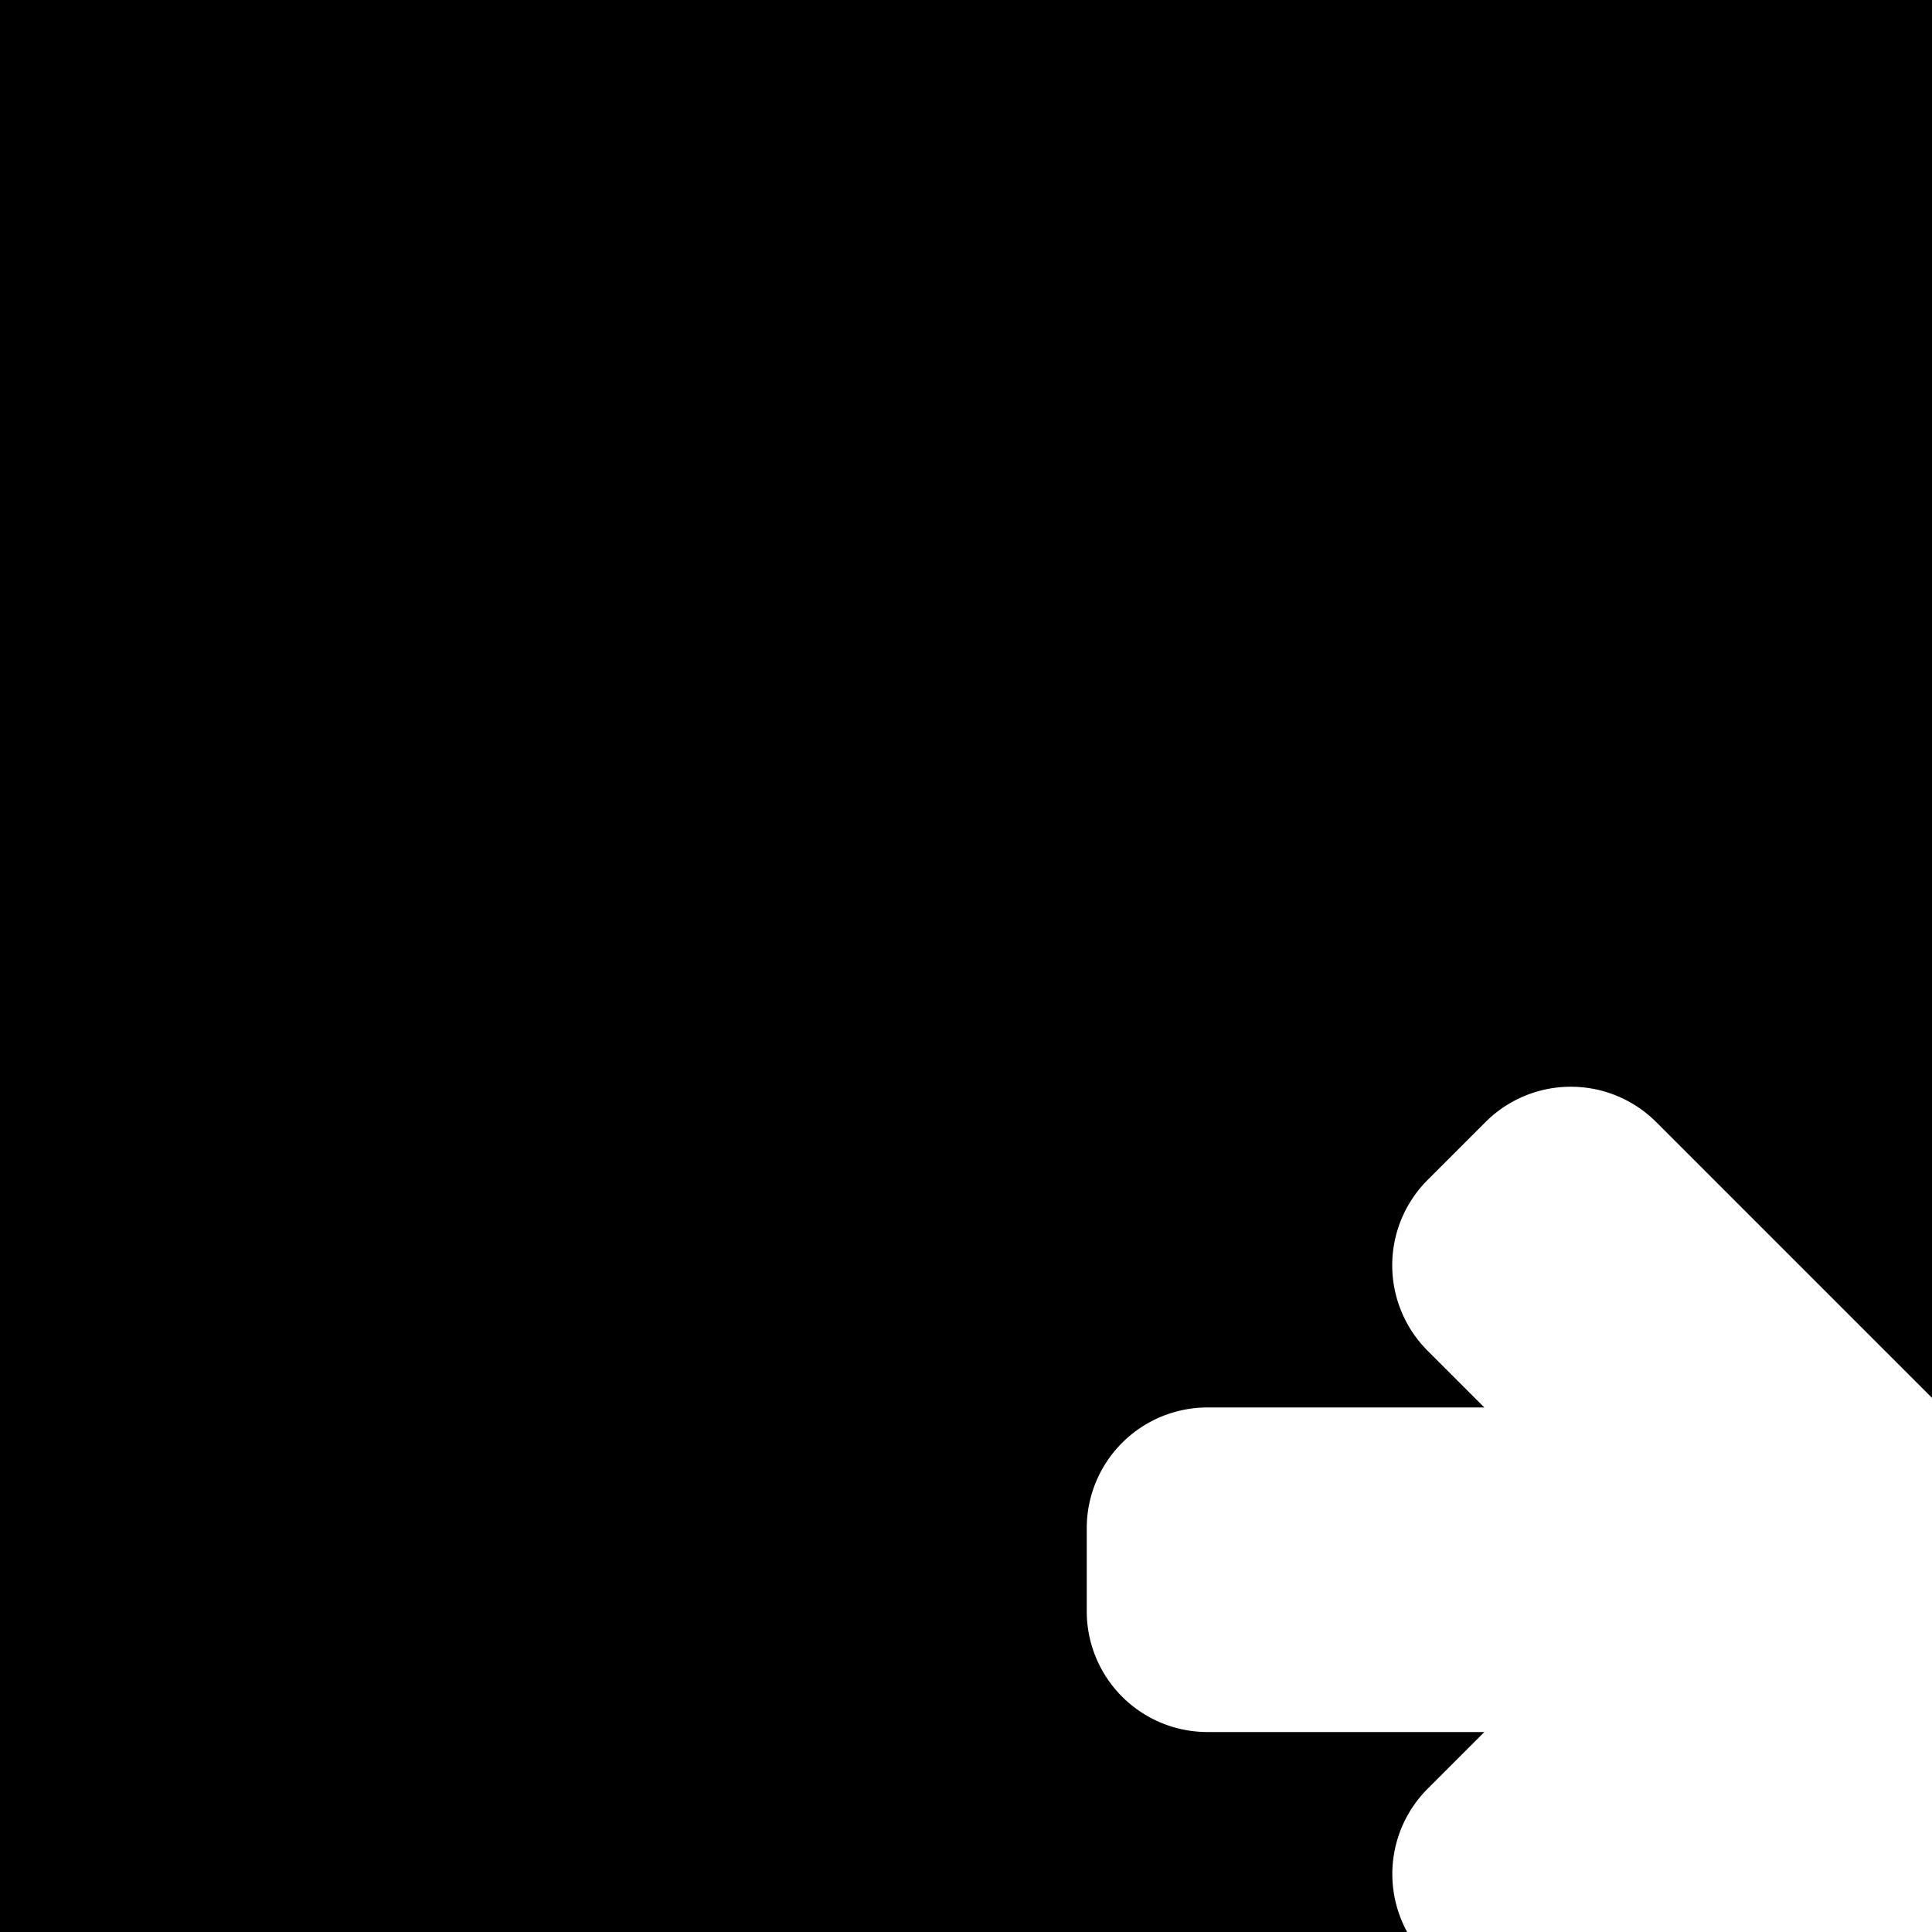 <svg id="svg6" height="24" version="1.1" viewBox="0 0 24 24" width="24" xmlns="http://www.w3.org/2000/svg"><path id="rect815" d="m0 0v24h17.48a1.5 1.5 0 0 1 .254-1.779l.705-.705h-3.439a1.5 1.5 0 0 1 -1.5-1.5v-.516-.516a1.5 1.5 0 0 1 1.5-1.5h3.439l-.705-.705a1.5 1.5 0 0 1 0-2.121l.719-.719a1.5 1.5 0 0 1 1.039-.439 1.5 1.5 0 0 1 1.082.439l3.426 3.426v-17.365h-24z" fill="#000000" fill-opacity="1" opacity="1"/></svg>